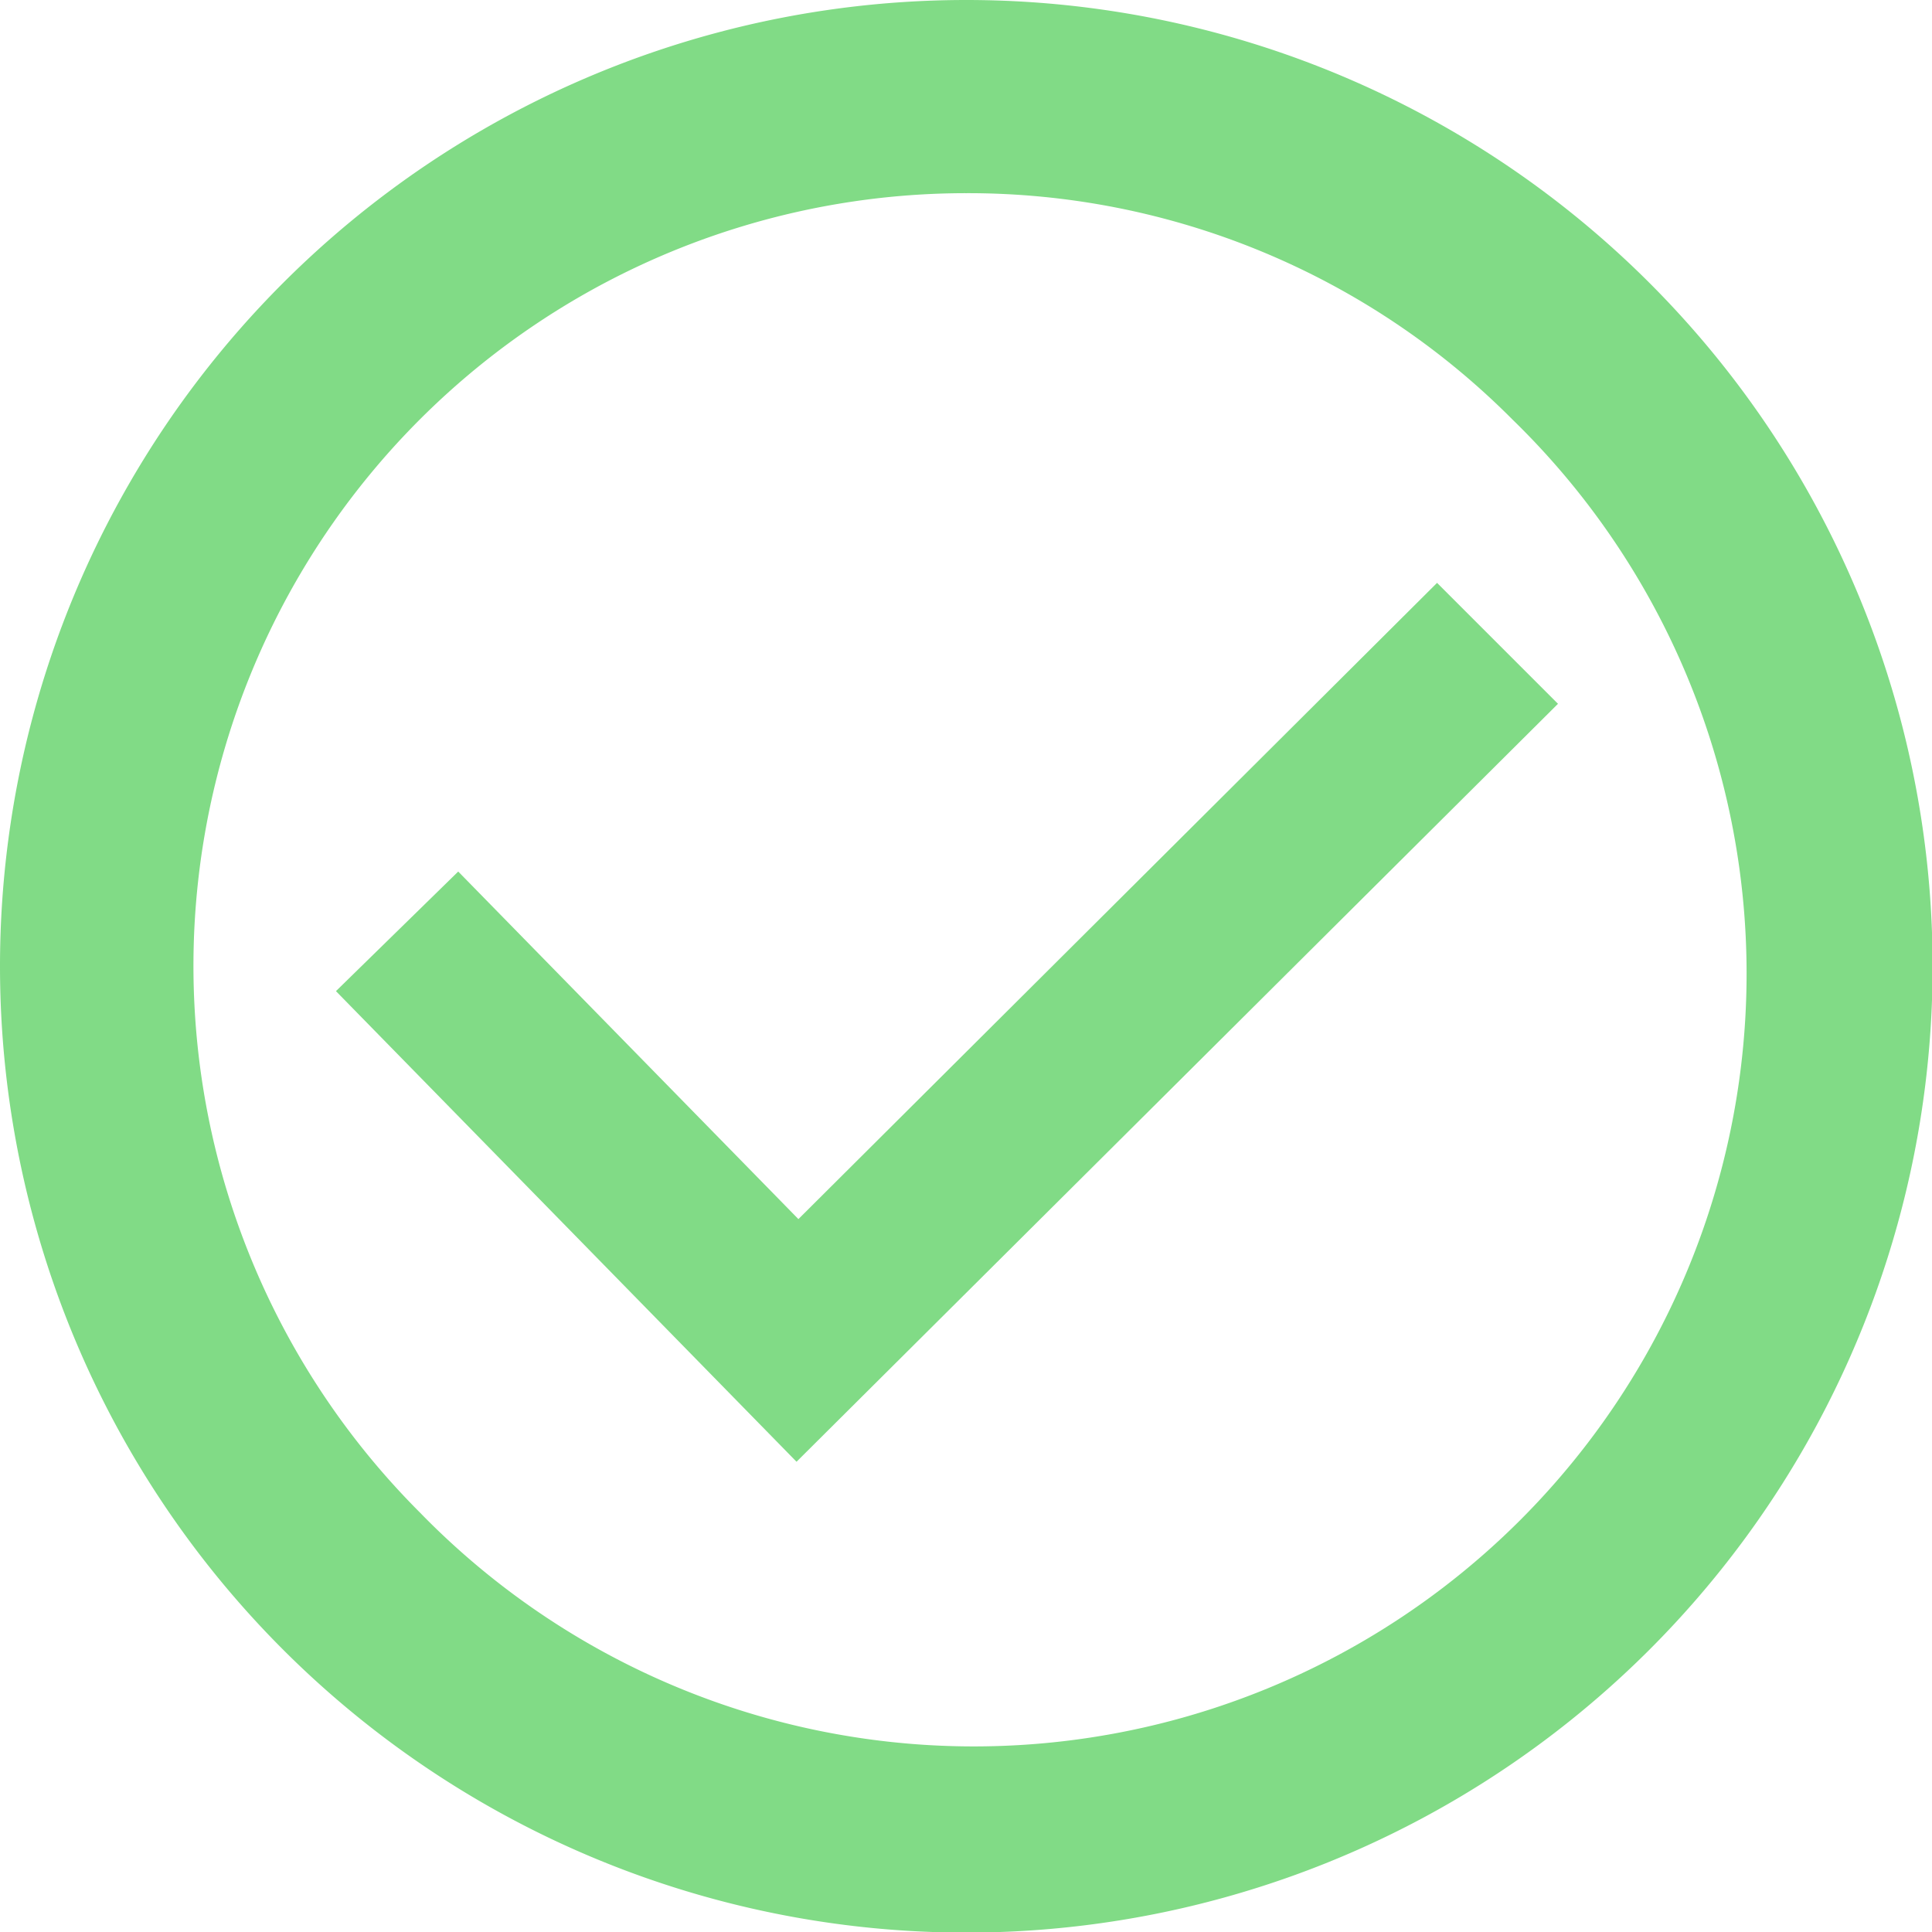 <svg id="Group_3960" data-name="Group 3960" xmlns="http://www.w3.org/2000/svg" width="22.593" height="22.593" viewBox="0 0 22.593 22.593">
  <path id="Ellipse_90" data-name="Ellipse 90" d="M11.3,2.259a9.037,9.037,0,0,0-6.39,15.428A9.037,9.037,0,1,0,17.687,4.906,8.978,8.978,0,0,0,11.3,2.259M11.3,0A11.3,11.3,0,1,1,0,11.3,11.3,11.3,0,0,1,11.3,0Z" transform="translate(0 0)" fill="#81db86"/>
  <g id="Group_1727" data-name="Group 1727" transform="translate(12.759 2.77) rotate(45)">
    <path id="Path_601" data-name="Path 601" d="M7.693,12.564l-7.7-.083.022-2,5.687.061L5.722,0l2,0Z" transform="translate(0 0)" fill="#81db86"/>
    <path id="Path_599" data-name="Path 599" transform="translate(0.164 11.478)" fill="#81db86"/>
    <path id="Path_600" data-name="Path 600" transform="translate(0.107 11.943)" fill="#81db86"/>
  </g>
</svg>
